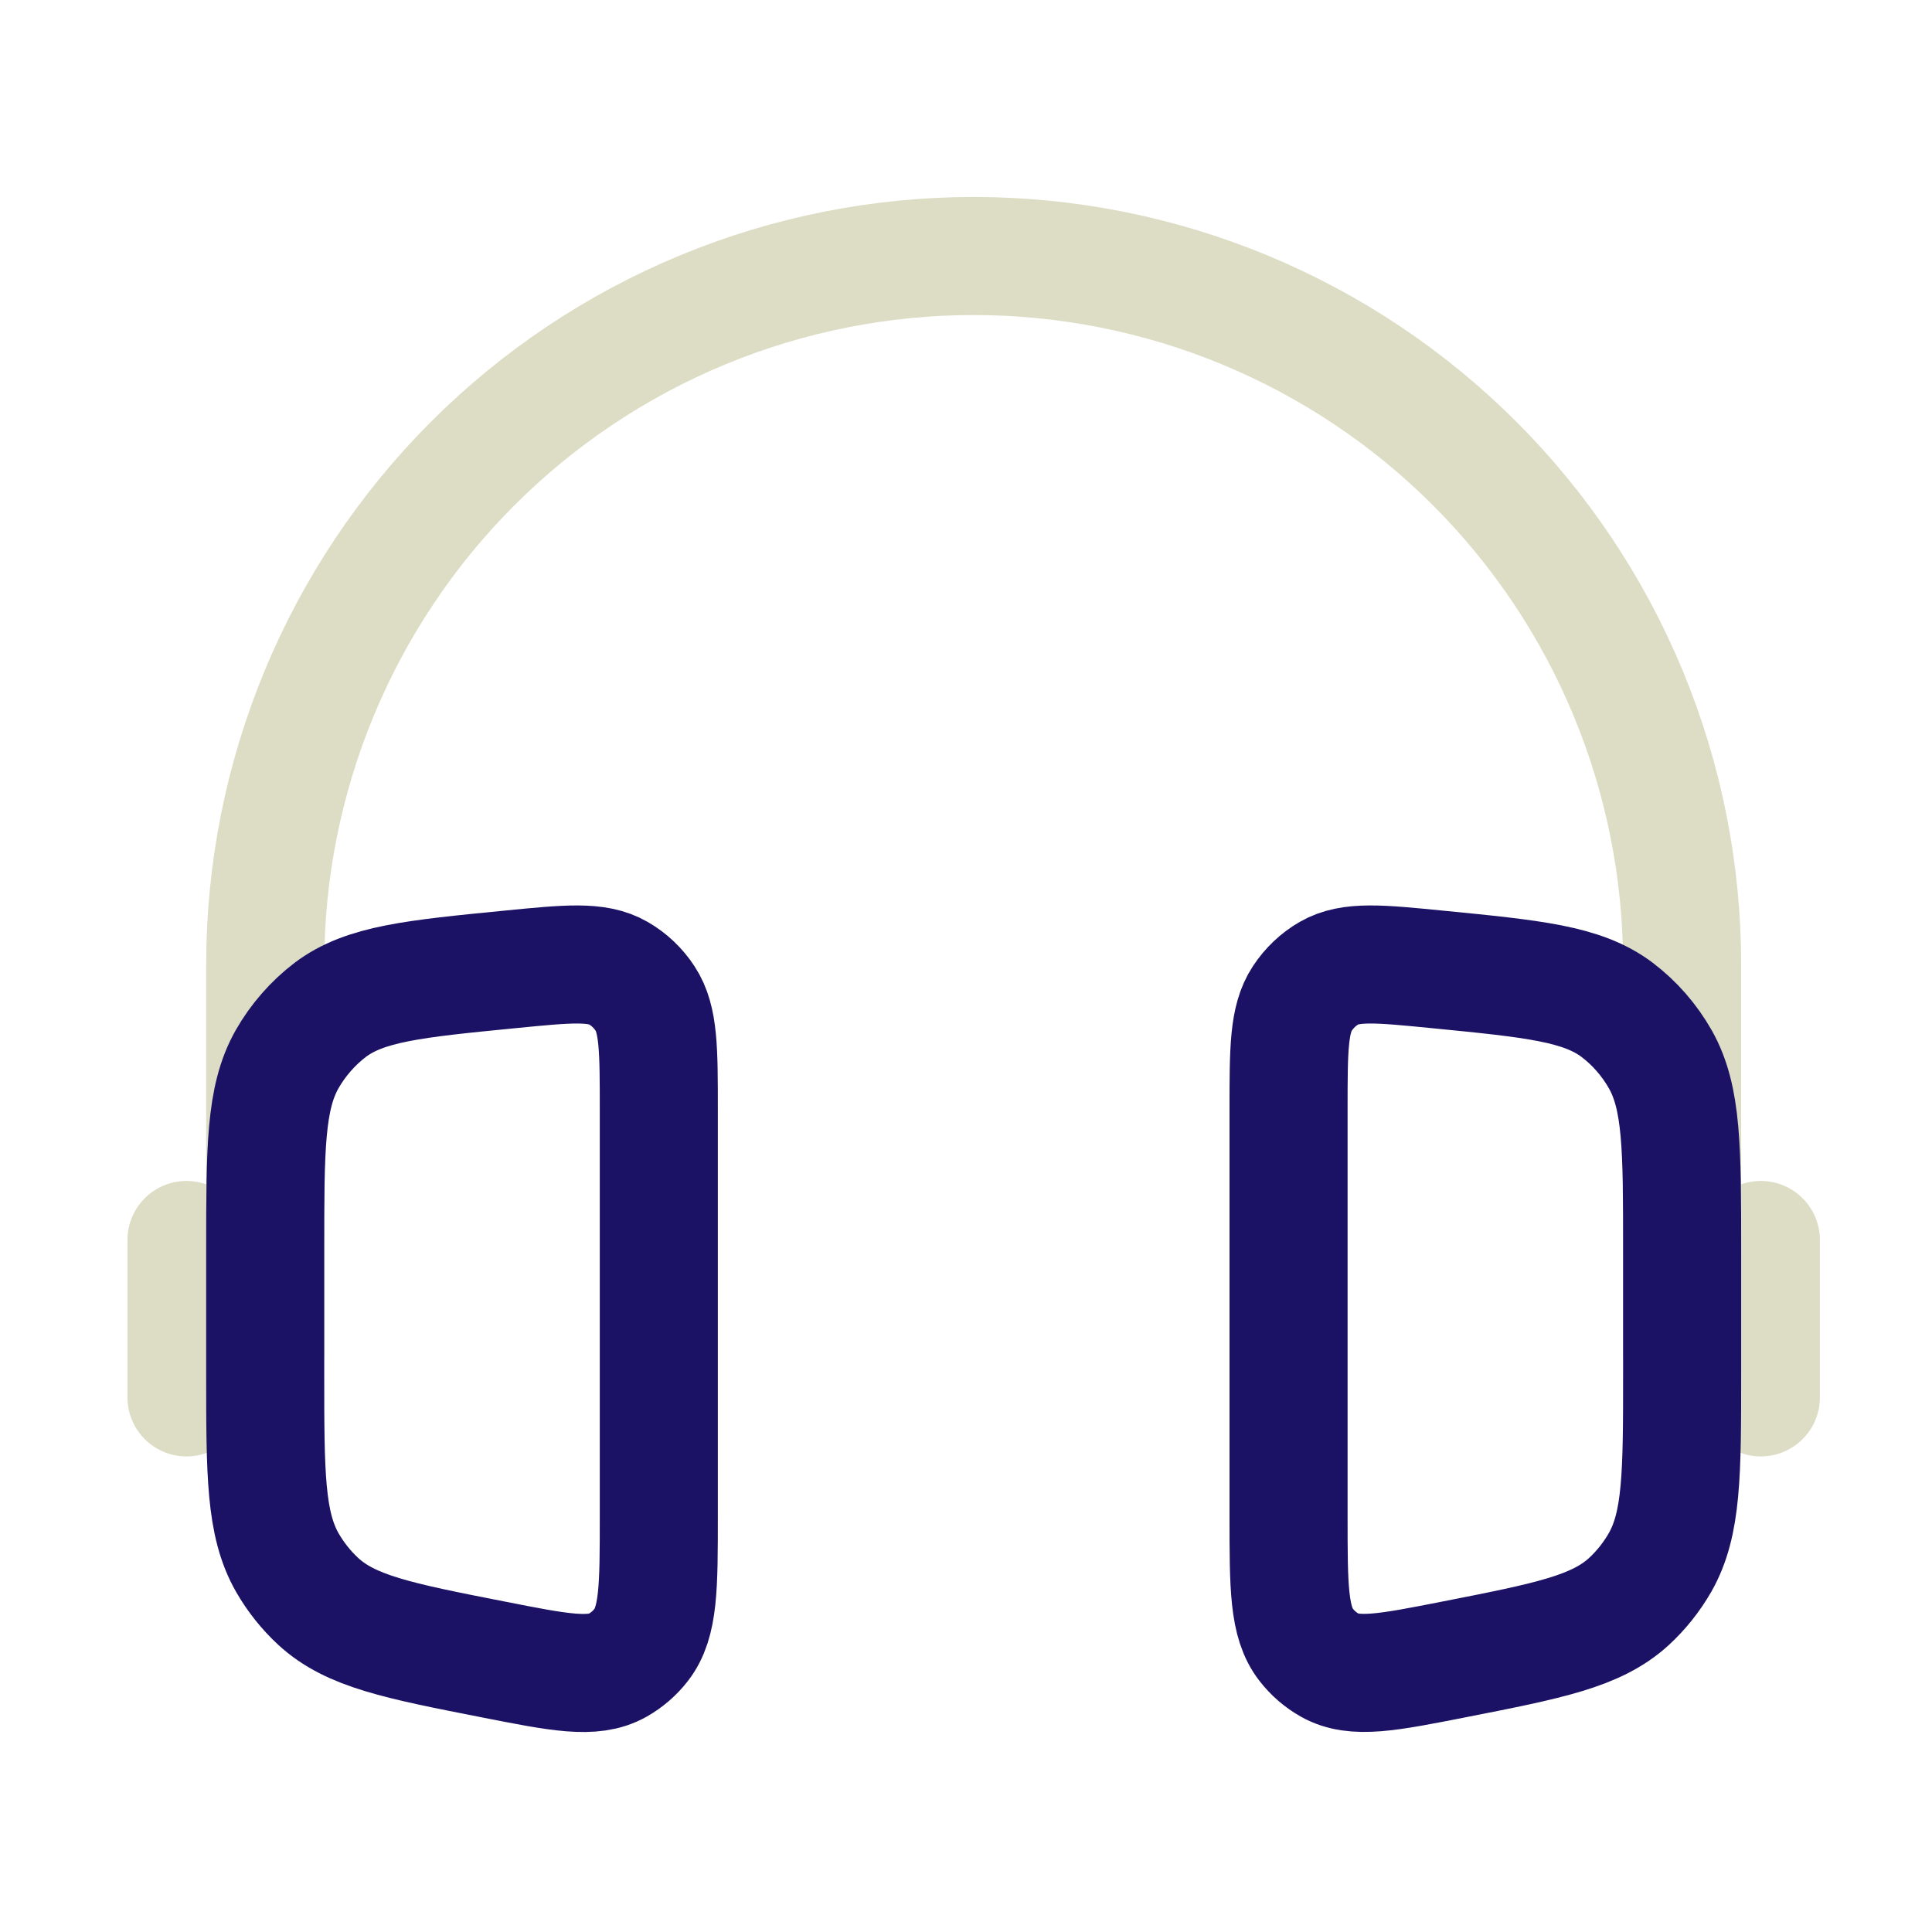 <svg width="63" height="63" viewBox="0 0 63 63" fill="none" xmlns="http://www.w3.org/2000/svg">
<path d="M54.852 44.284V31.45C54.852 28.416 54.255 25.412 53.094 22.609C51.933 19.806 50.231 17.259 48.086 15.114C45.941 12.969 43.394 11.267 40.591 10.106C37.788 8.945 34.784 8.348 31.75 8.348C28.717 8.348 25.713 8.945 22.91 10.106C20.107 11.267 17.56 12.969 15.415 15.114C13.27 17.259 11.568 19.806 10.407 22.609C9.246 25.412 8.648 28.416 8.648 31.45V44.284" stroke="#DDDDC5" stroke-width="3.85"/>
<path d="M57.419 40.434V45.567M6.081 40.434V45.567" stroke="#DDDDC5" stroke-width="3.85" stroke-linecap="round"/>
<path d="M21.483 36.185C21.483 34.222 21.483 33.241 21.034 32.559C20.812 32.218 20.513 31.934 20.161 31.732C19.465 31.331 18.526 31.424 16.649 31.609C13.487 31.919 11.906 32.076 10.771 32.928C10.197 33.367 9.717 33.917 9.359 34.545C8.648 35.806 8.648 37.456 8.648 40.765V44.782C8.648 48.055 8.648 49.693 9.372 50.958C9.646 51.432 9.982 51.853 10.379 52.221C11.439 53.196 12.981 53.504 16.072 54.11C18.246 54.539 19.334 54.754 20.138 54.303C20.436 54.135 20.698 53.909 20.908 53.638C21.483 52.898 21.483 51.749 21.483 49.444V36.185ZM42.018 36.185C42.018 34.222 42.018 33.241 42.467 32.559C42.693 32.217 42.991 31.932 43.34 31.732C44.036 31.331 44.975 31.424 46.852 31.609C50.014 31.919 51.595 32.076 52.73 32.928C53.302 33.362 53.782 33.911 54.142 34.545C54.852 35.803 54.852 37.453 54.852 40.762V44.779C54.852 48.052 54.852 49.69 54.129 50.955C53.855 51.429 53.52 51.85 53.123 52.218C52.062 53.194 50.52 53.502 47.429 54.108C45.255 54.536 44.167 54.752 43.363 54.3C43.065 54.132 42.803 53.906 42.593 53.635C42.018 52.898 42.018 51.749 42.018 49.444V36.185Z" stroke="#1B1265" stroke-width="3.85"/>
</svg>
